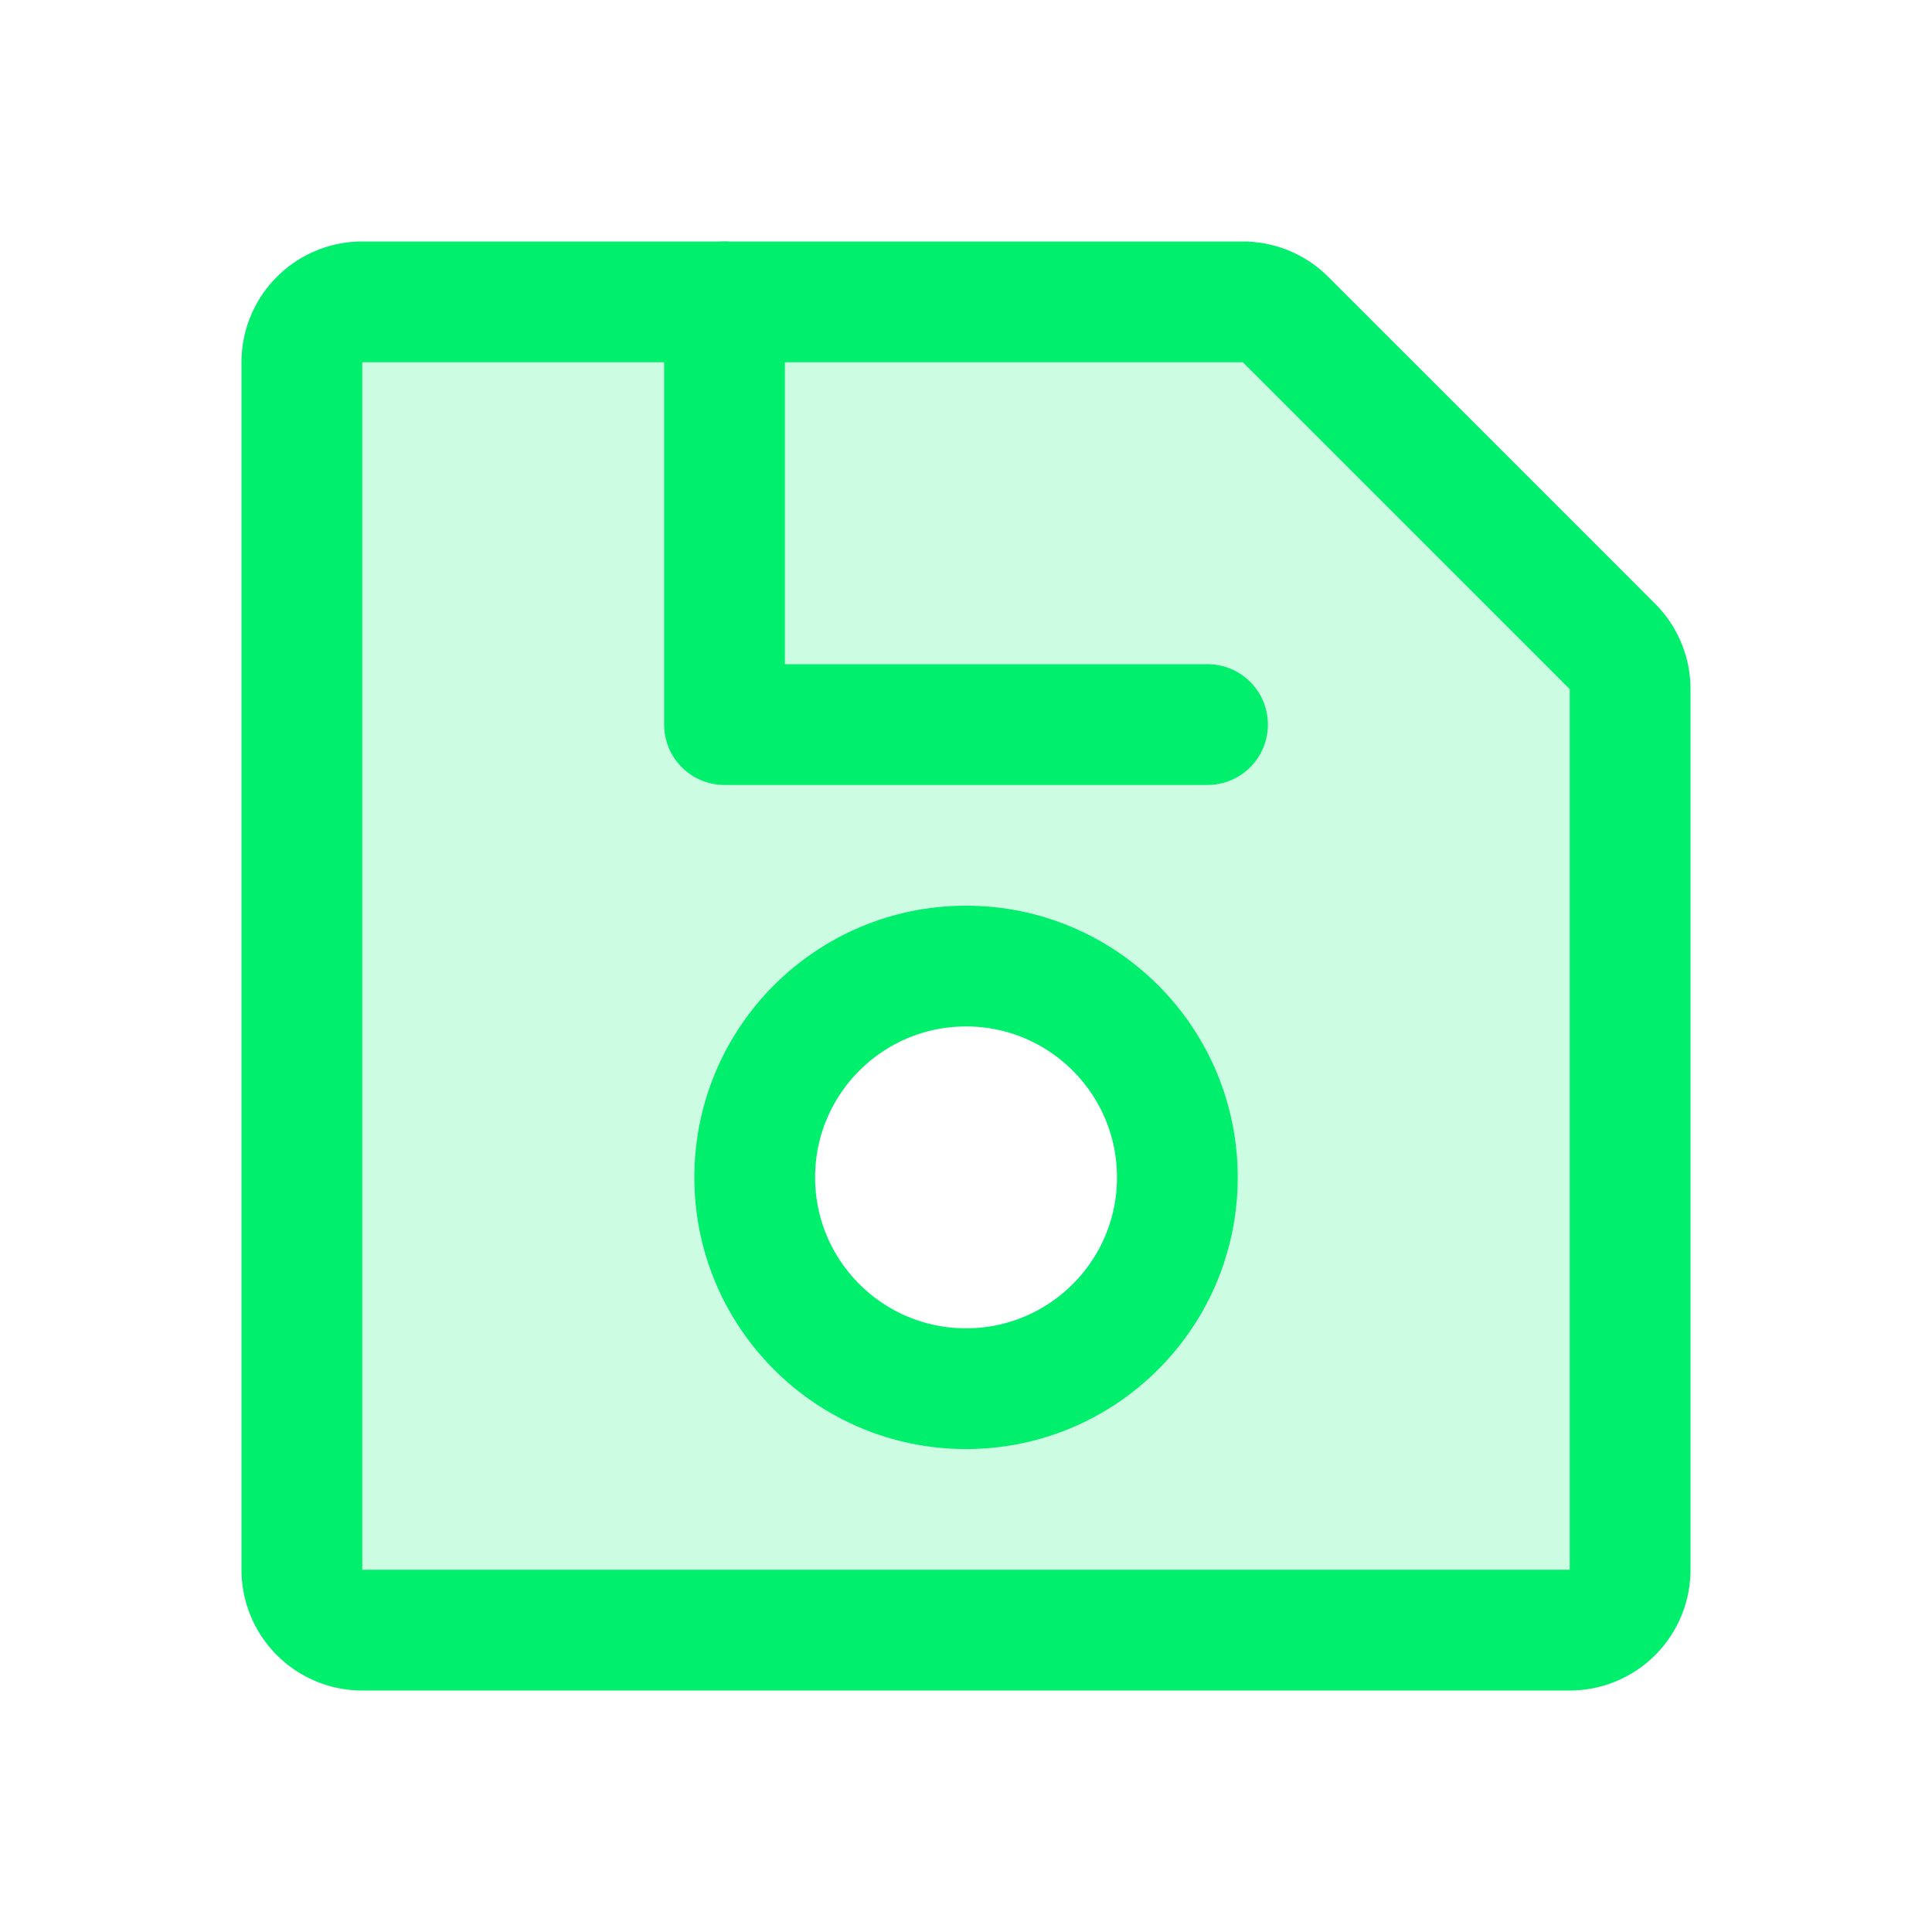 <svg xmlns="http://www.w3.org/2000/svg" width="192" height="192" fill="#00f06e" viewBox="0 0 256 256"><rect width="256" height="256" fill="none"></rect><path d="M213.657,85.657,170.343,42.343a8.001,8.001,0,0,0-5.657-2.343H48a8,8,0,0,0-8,8v160a8,8,0,0,0,8,8H208a8,8,0,0,0,8-8V91.314A7.999,7.999,0,0,0,213.657,85.657Zm-85.651,98.352a28,28,0,1,1,28-28A28,28,0,0,1,128.006,184.009Z" opacity="0.2"></path><path d="M216,91.314V208a8,8,0,0,1-8,8H48a8,8,0,0,1-8-8V48a8,8,0,0,1,8-8H164.686a8,8,0,0,1,5.657,2.343l43.314,43.314A8,8,0,0,1,216,91.314Z" fill="none" stroke="#00f06e" stroke-linecap="round" stroke-linejoin="round" stroke-width="16"></path><circle cx="128.006" cy="156.009" r="28" fill="none" stroke="#00f06e" stroke-linecap="round" stroke-linejoin="round" stroke-width="16"></circle><polyline points="160 96.009 96 96.009 96 40.009" fill="none" stroke="#00f06e" stroke-linecap="round" stroke-linejoin="round" stroke-width="16"></polyline></svg>